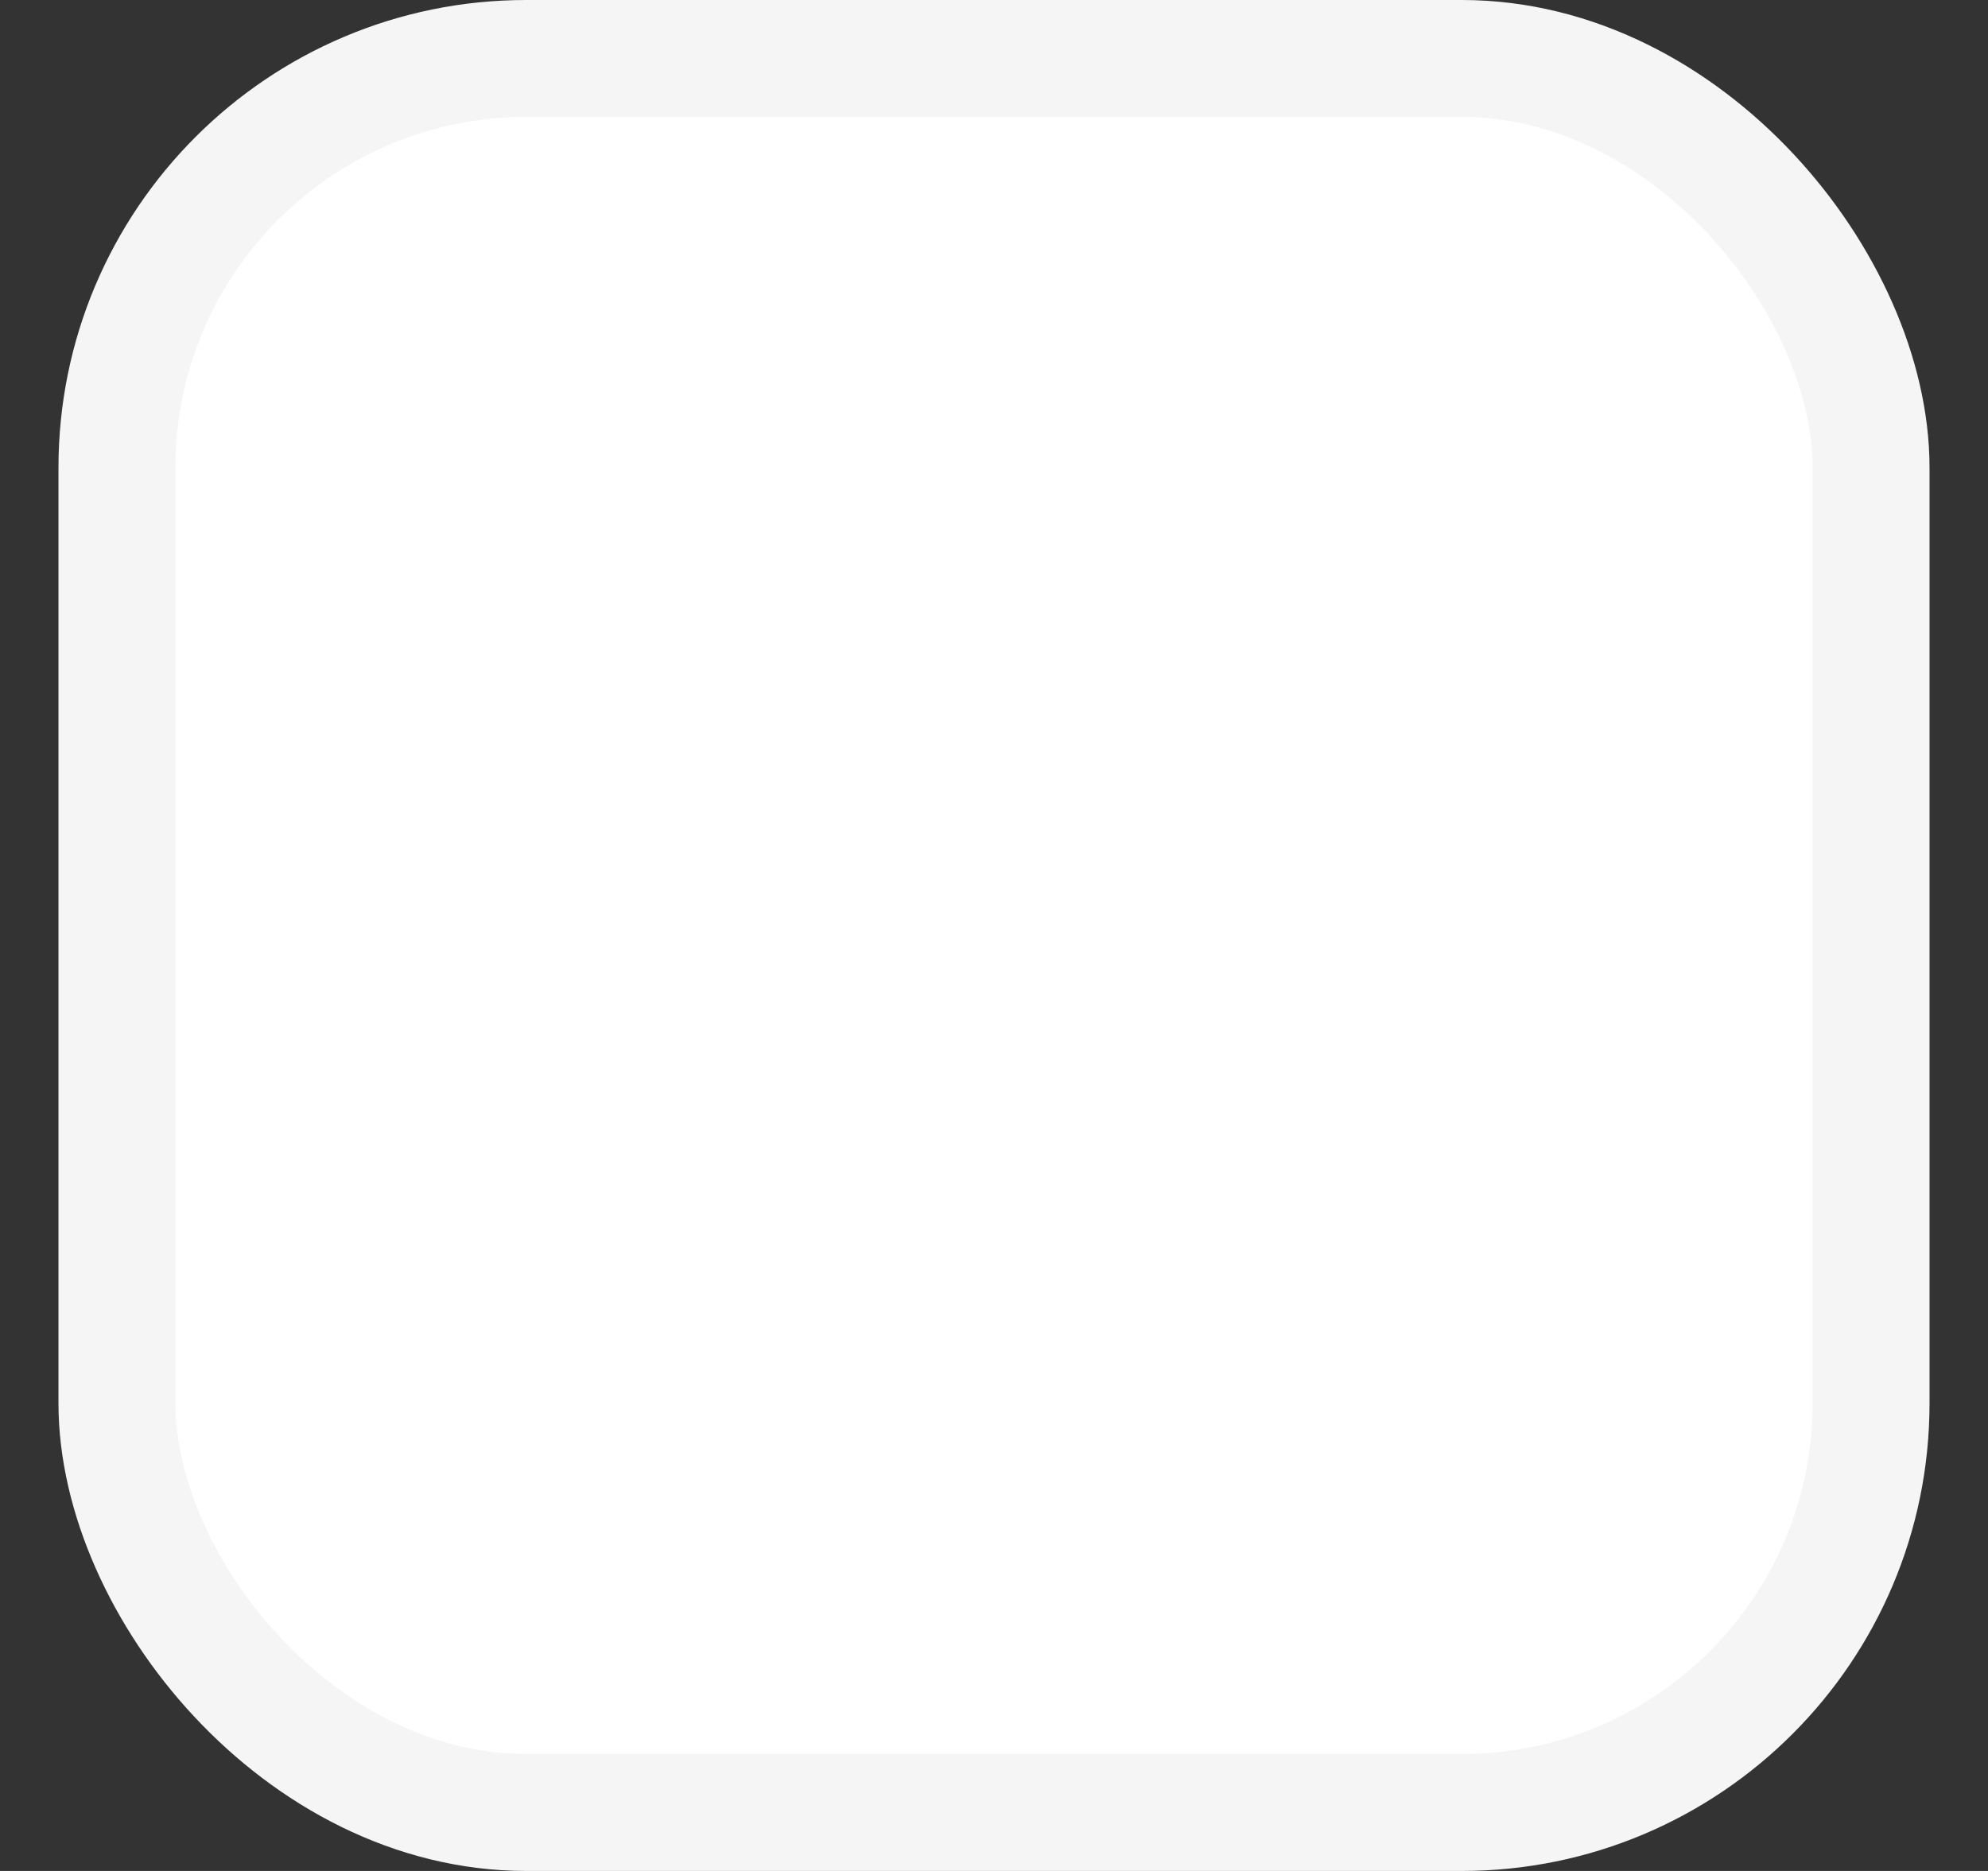<svg width="17" height="16" viewBox="0 0 17 16" fill="none" xmlns="http://www.w3.org/2000/svg">
<rect x="0" y="0" width="17" height="16" fill="#333333" stroke="none"/>
<rect x="1" y="0.5" width="15" height="15" rx="3.5" fill="white"/>
<rect x="1" y="0.5" width="15" height="15" rx="3.5" stroke="#F5F5F5"/>
</svg>
